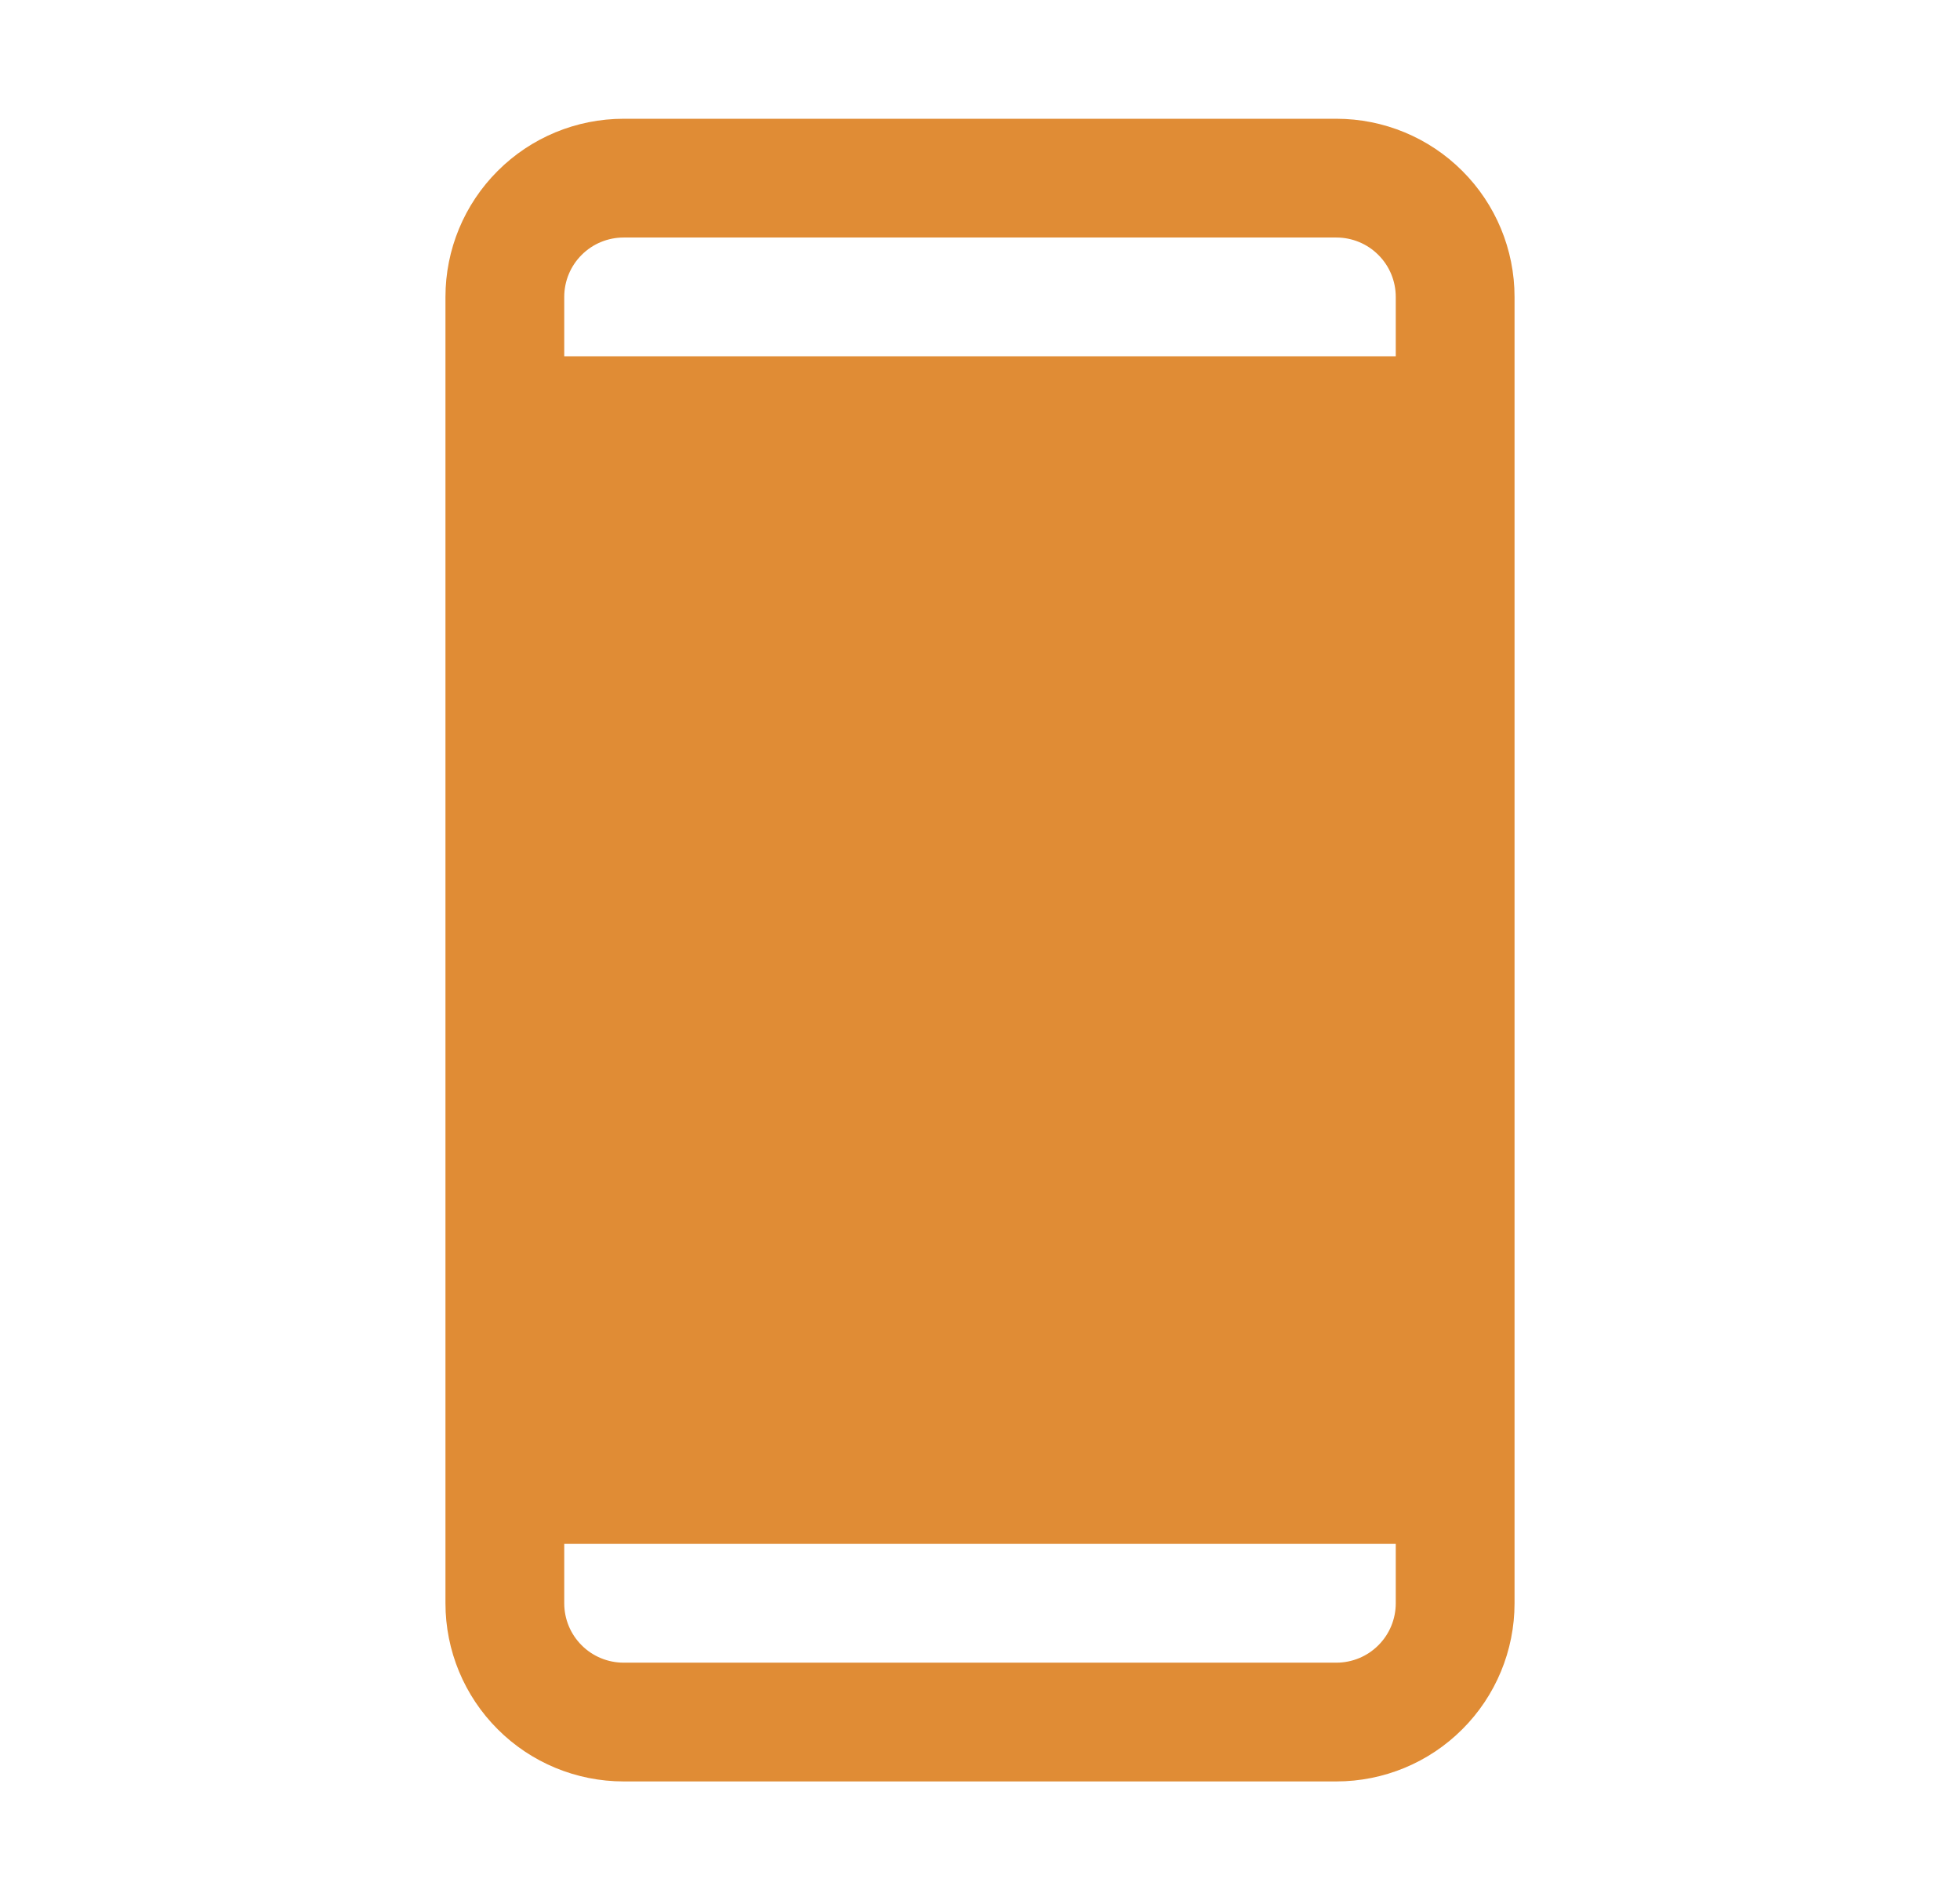 <svg width="33" height="32" viewBox="0 0 33 32" fill="none" xmlns="http://www.w3.org/2000/svg">
<path d="M22.5 2H10.5C9.704 2 8.941 2.316 8.379 2.879C7.816 3.441 7.5 4.204 7.5 5V27C7.5 27.796 7.816 28.559 8.379 29.121C8.941 29.684 9.704 30 10.5 30H22.5C23.296 30 24.059 29.684 24.621 29.121C25.184 28.559 25.5 27.796 25.5 27V5C25.5 4.204 25.184 3.441 24.621 2.879C24.059 2.316 23.296 2 22.5 2ZM10.5 4H22.5C22.765 4 23.02 4.105 23.207 4.293C23.395 4.48 23.5 4.735 23.5 5V6H9.5V5C9.5 4.735 9.605 4.48 9.793 4.293C9.98 4.105 10.235 4 10.5 4ZM22.5 28H10.5C10.235 28 9.98 27.895 9.793 27.707C9.605 27.52 9.5 27.265 9.5 27V26H23.5V27C23.5 27.265 23.395 27.52 23.207 27.707C23.02 27.895 22.765 28 22.5 28Z" fill="#E08C35"/>
</svg>
